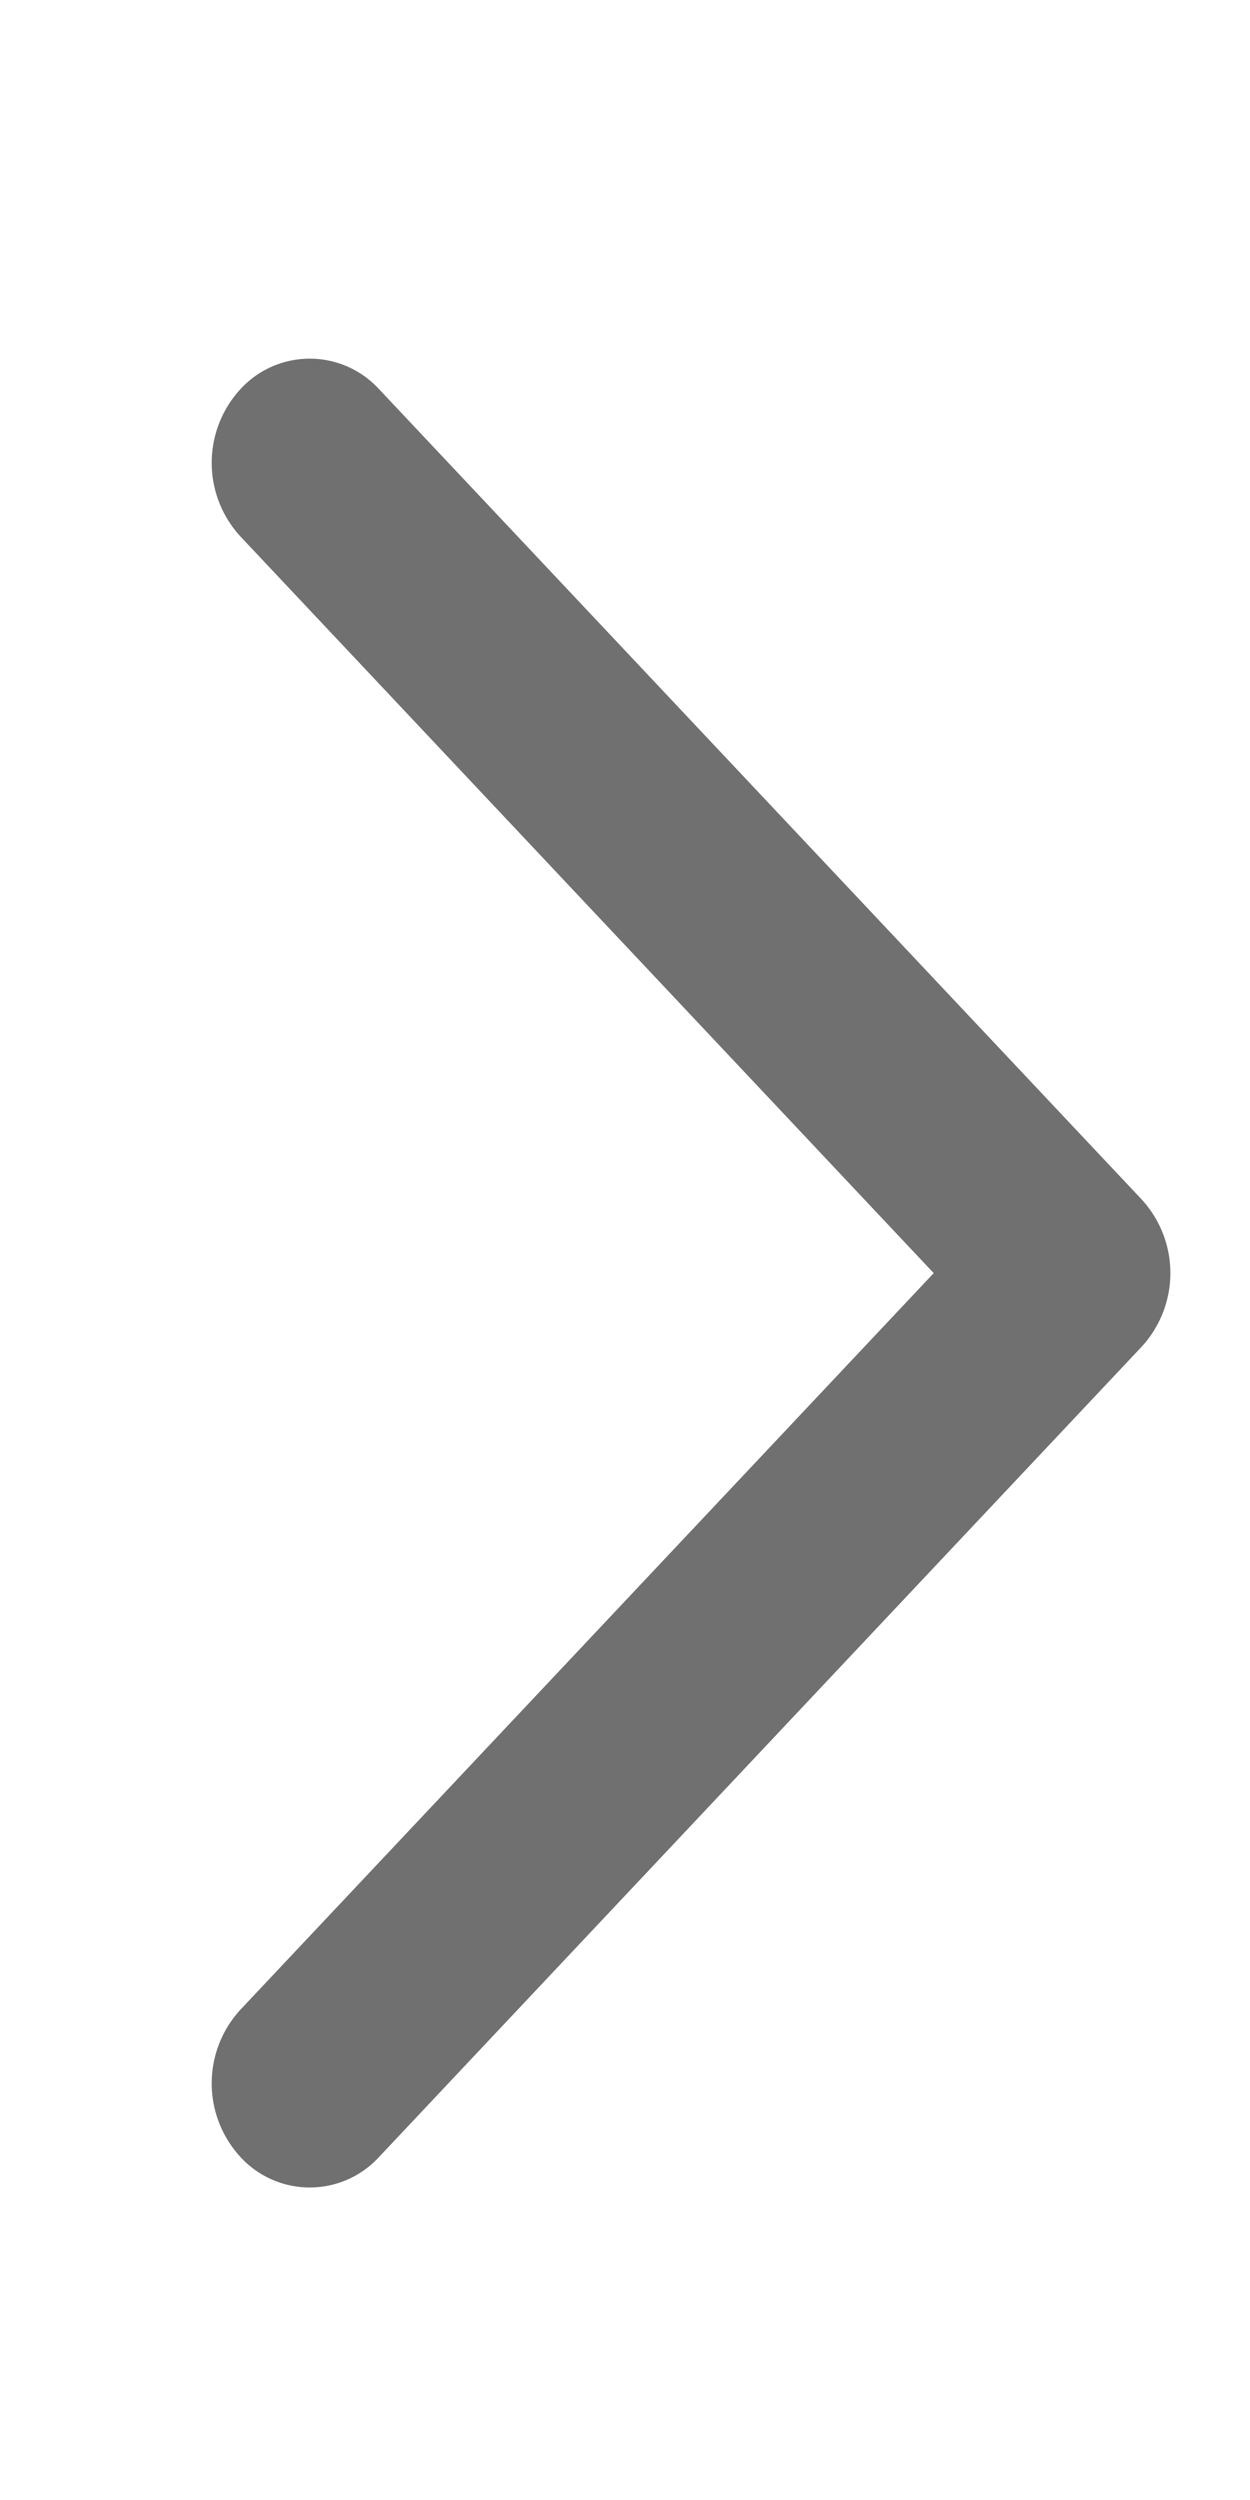 <svg xmlns="http://www.w3.org/2000/svg" width="24" height="48" viewBox="0 0 24 48">
  <g id="返回按钮" transform="translate(56 108) rotate(180)">
    <g id="back" transform="translate(32 60)">
      <rect id="矩形" width="24" height="48" fill="none"/>
      <path id="Path" d="M4.544,17.556,17.855,31.7a2.089,2.089,0,0,1,0,2.828,1.805,1.805,0,0,1-2.662,0L.551,18.971a2.089,2.089,0,0,1,0-2.828L15.193.586a1.805,1.805,0,0,1,2.662,0,2.089,2.089,0,0,1,0,2.828Z" transform="translate(1.529 6)" fill="#707070"/>
    </g>
  </g>
</svg>
